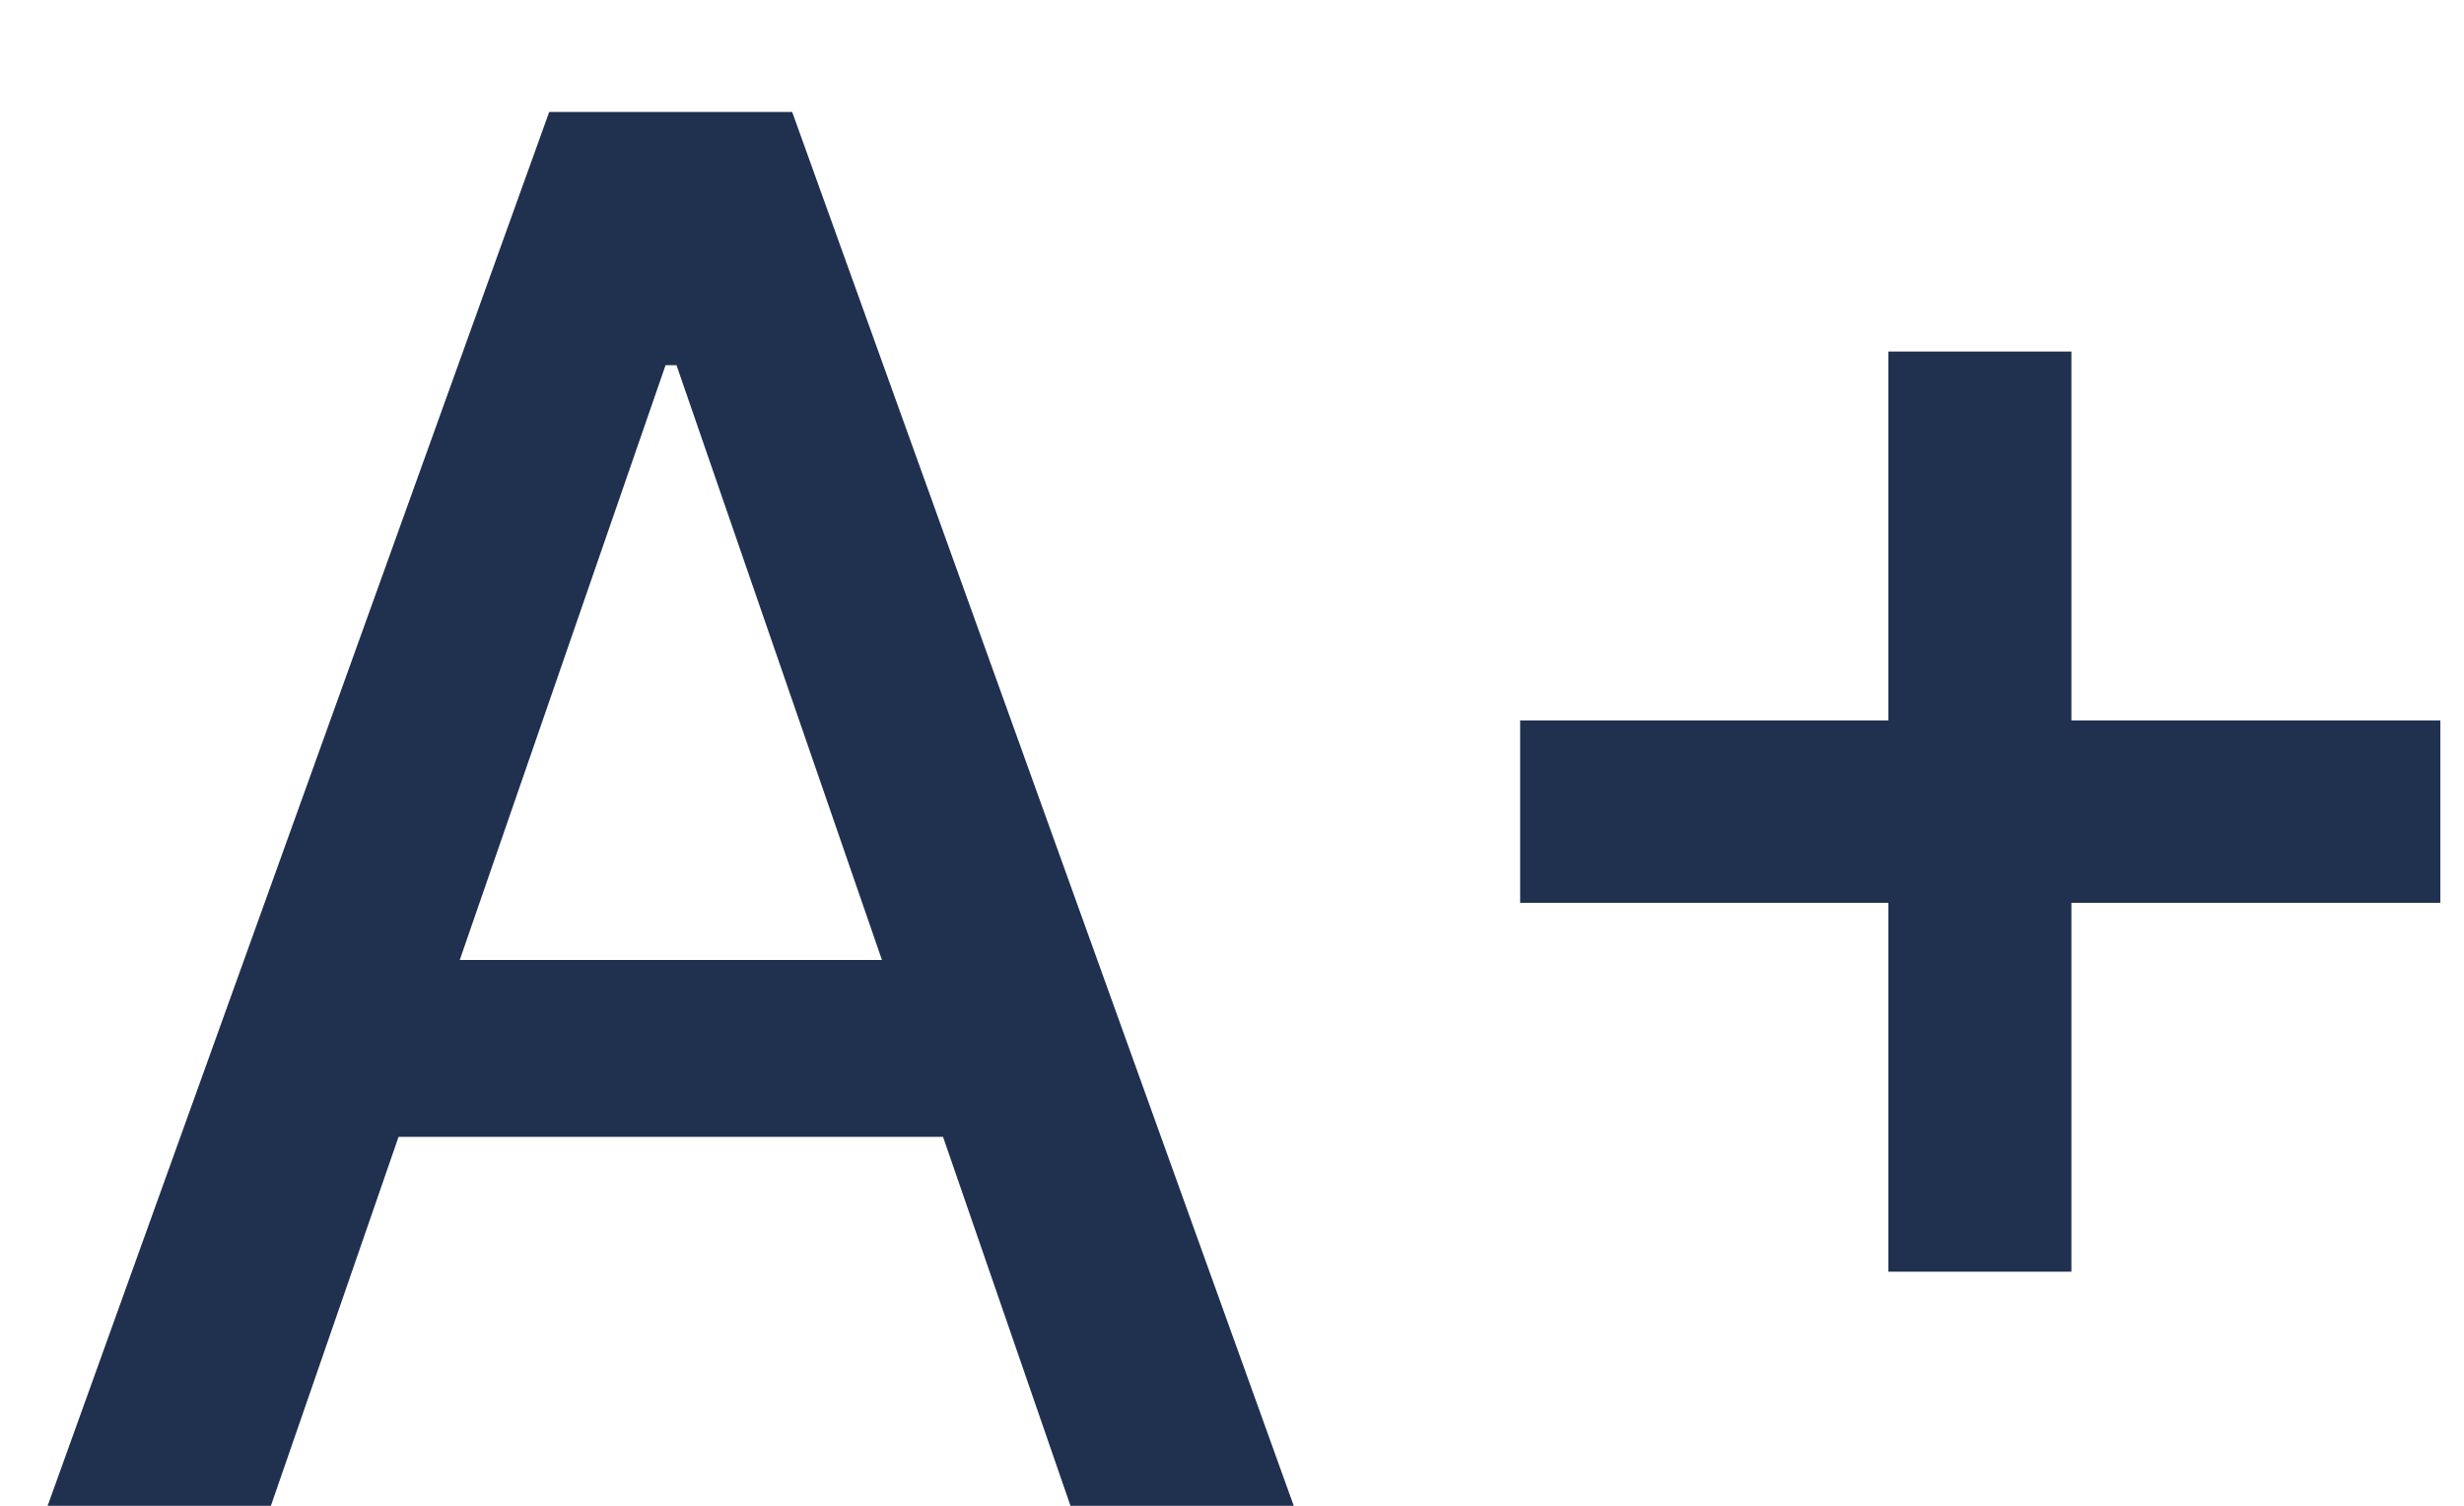 <svg width="18" height="11" viewBox="0 0 18 11" fill="none" xmlns="http://www.w3.org/2000/svg">
<path d="M1.979 11H0.348L4.012 0.818H5.787L9.451 11H7.82L4.942 2.668H4.862L1.979 11ZM2.252 7.013H7.542V8.305H2.252V7.013ZM13.795 9.29V2.568H15.132V9.29H13.795ZM11.105 6.595V5.263H17.827V6.595H11.105Z" fill="#20304F"/>
</svg>
